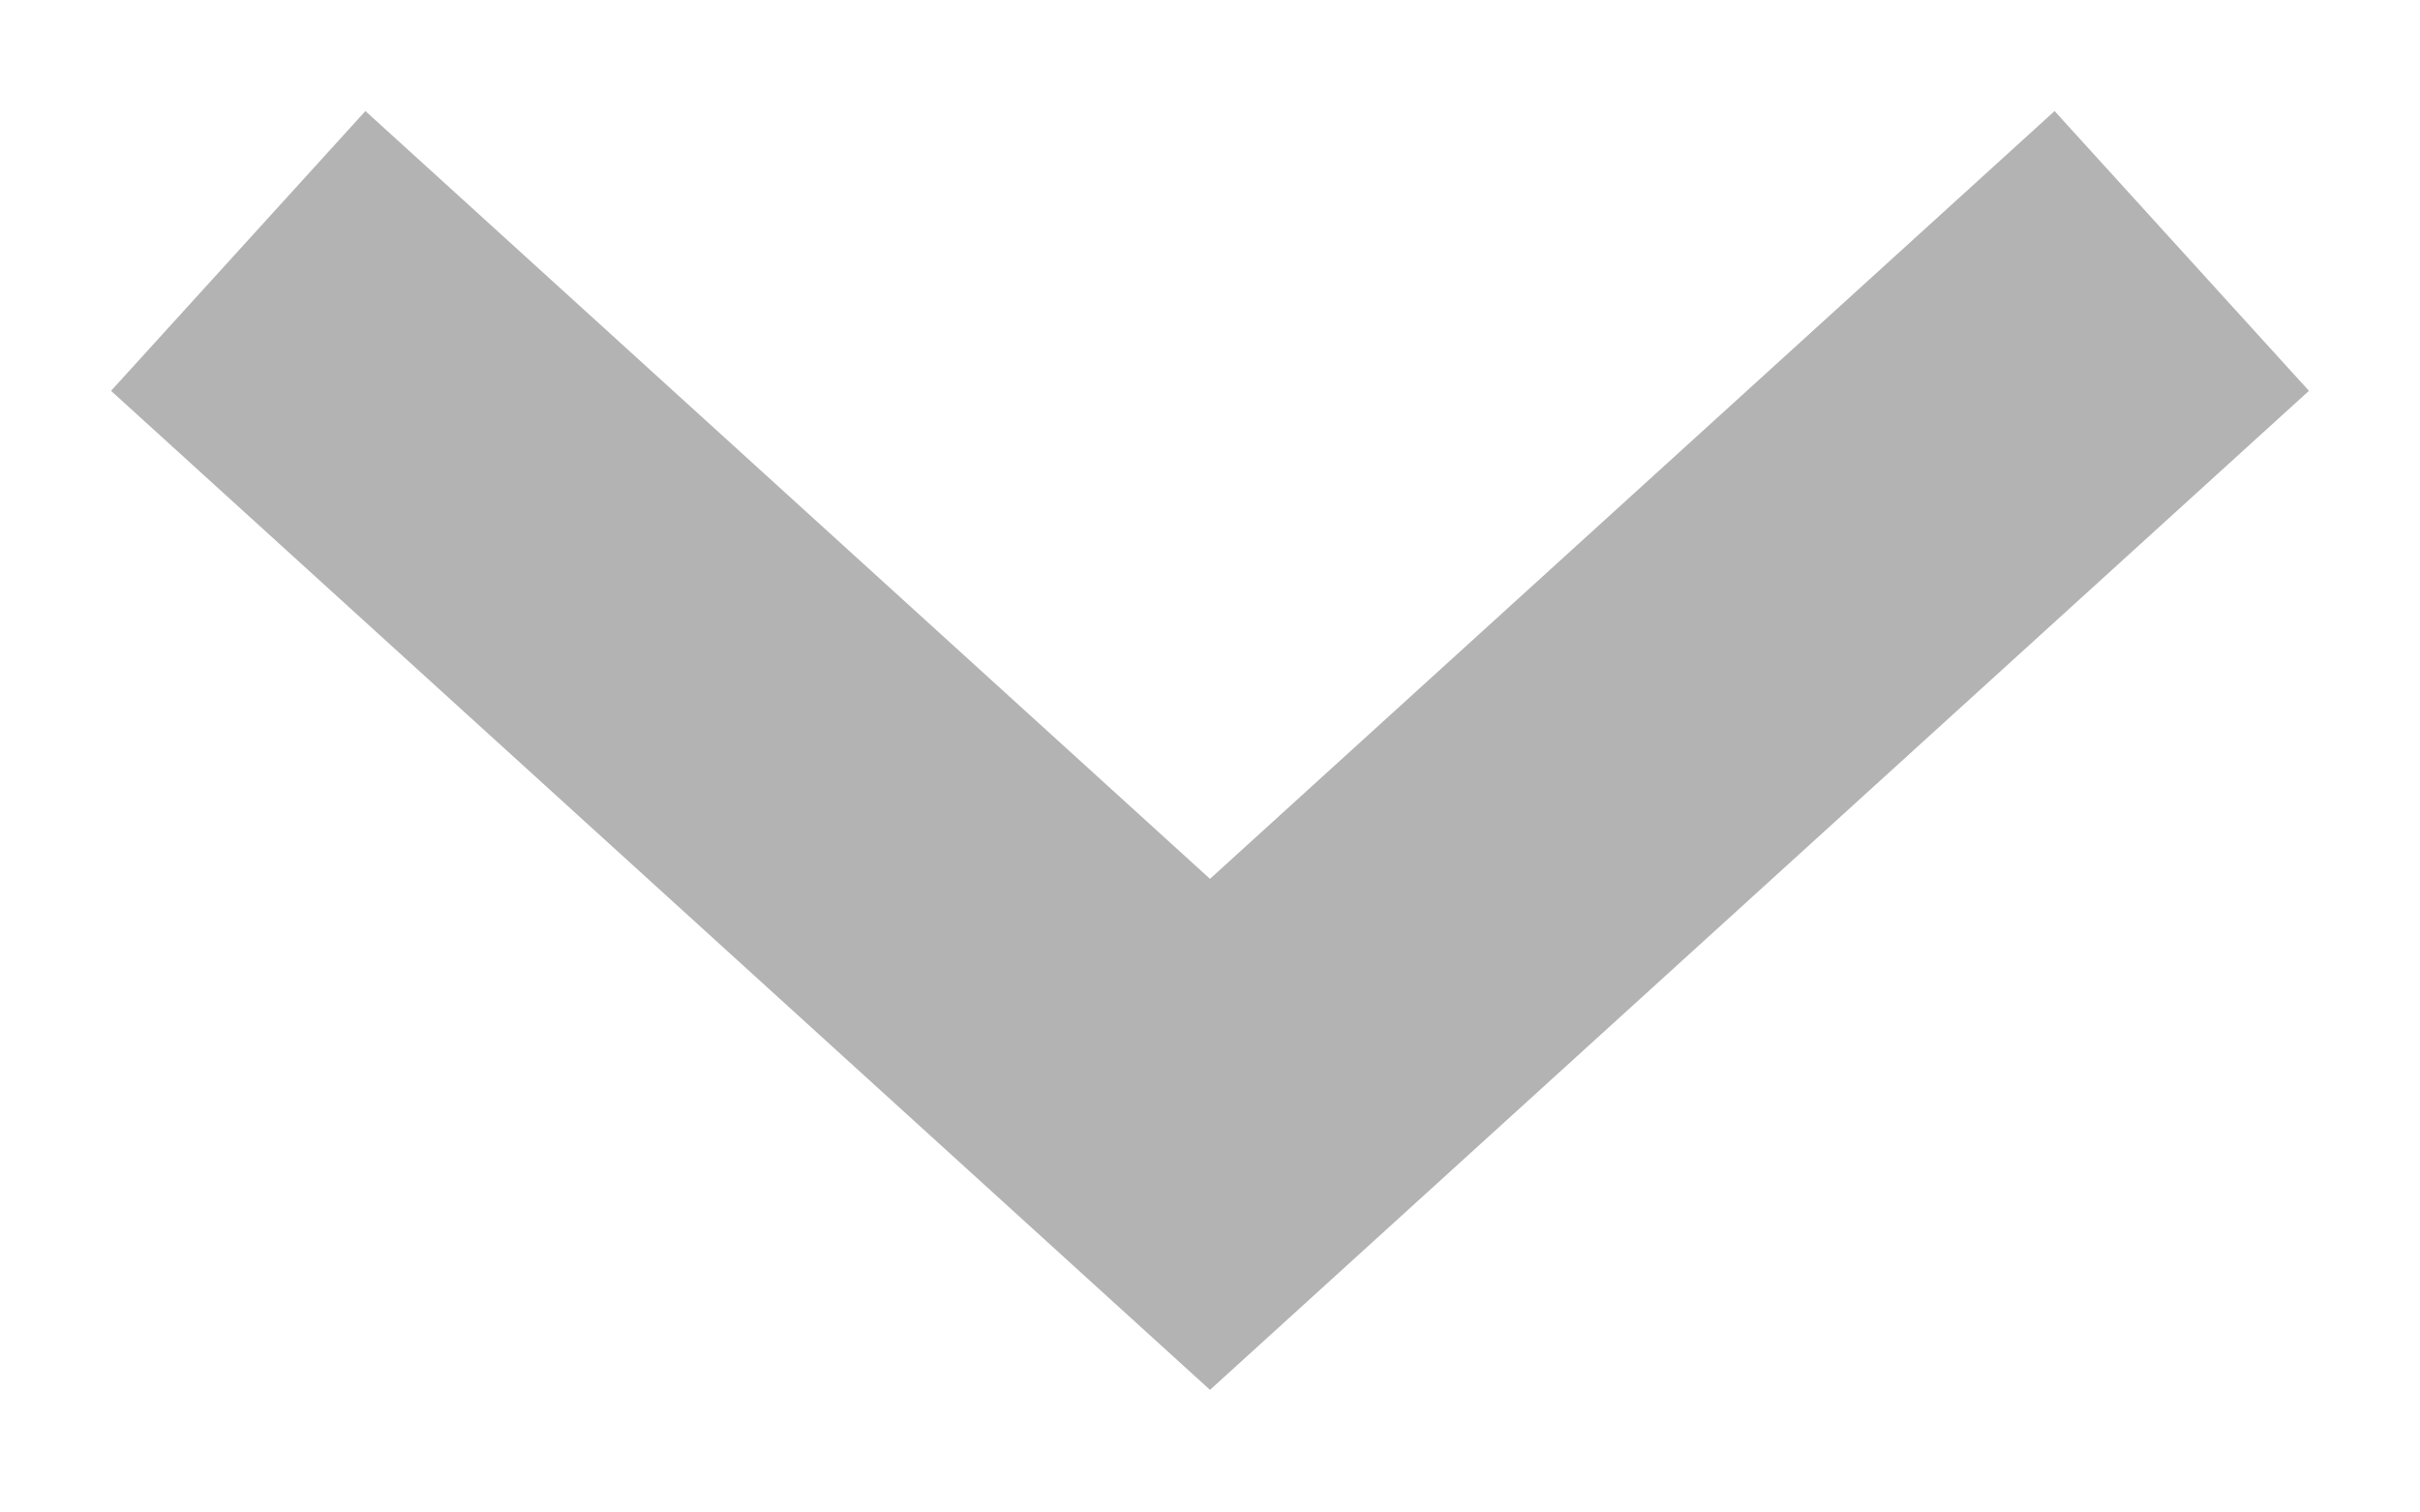 <svg xmlns='http://www.w3.org/2000/svg' width='9.6' height='6' viewBox='0 0 9.6 6'><path d='M1.5 1.5l3.3 3 3.3-3' stroke-width='1.5' stroke='rgb(179,179,179)' fill='none' stroke-linecap='square' stroke-linejoin='miter' vector-effect='non-scaling-stroke'/></svg>